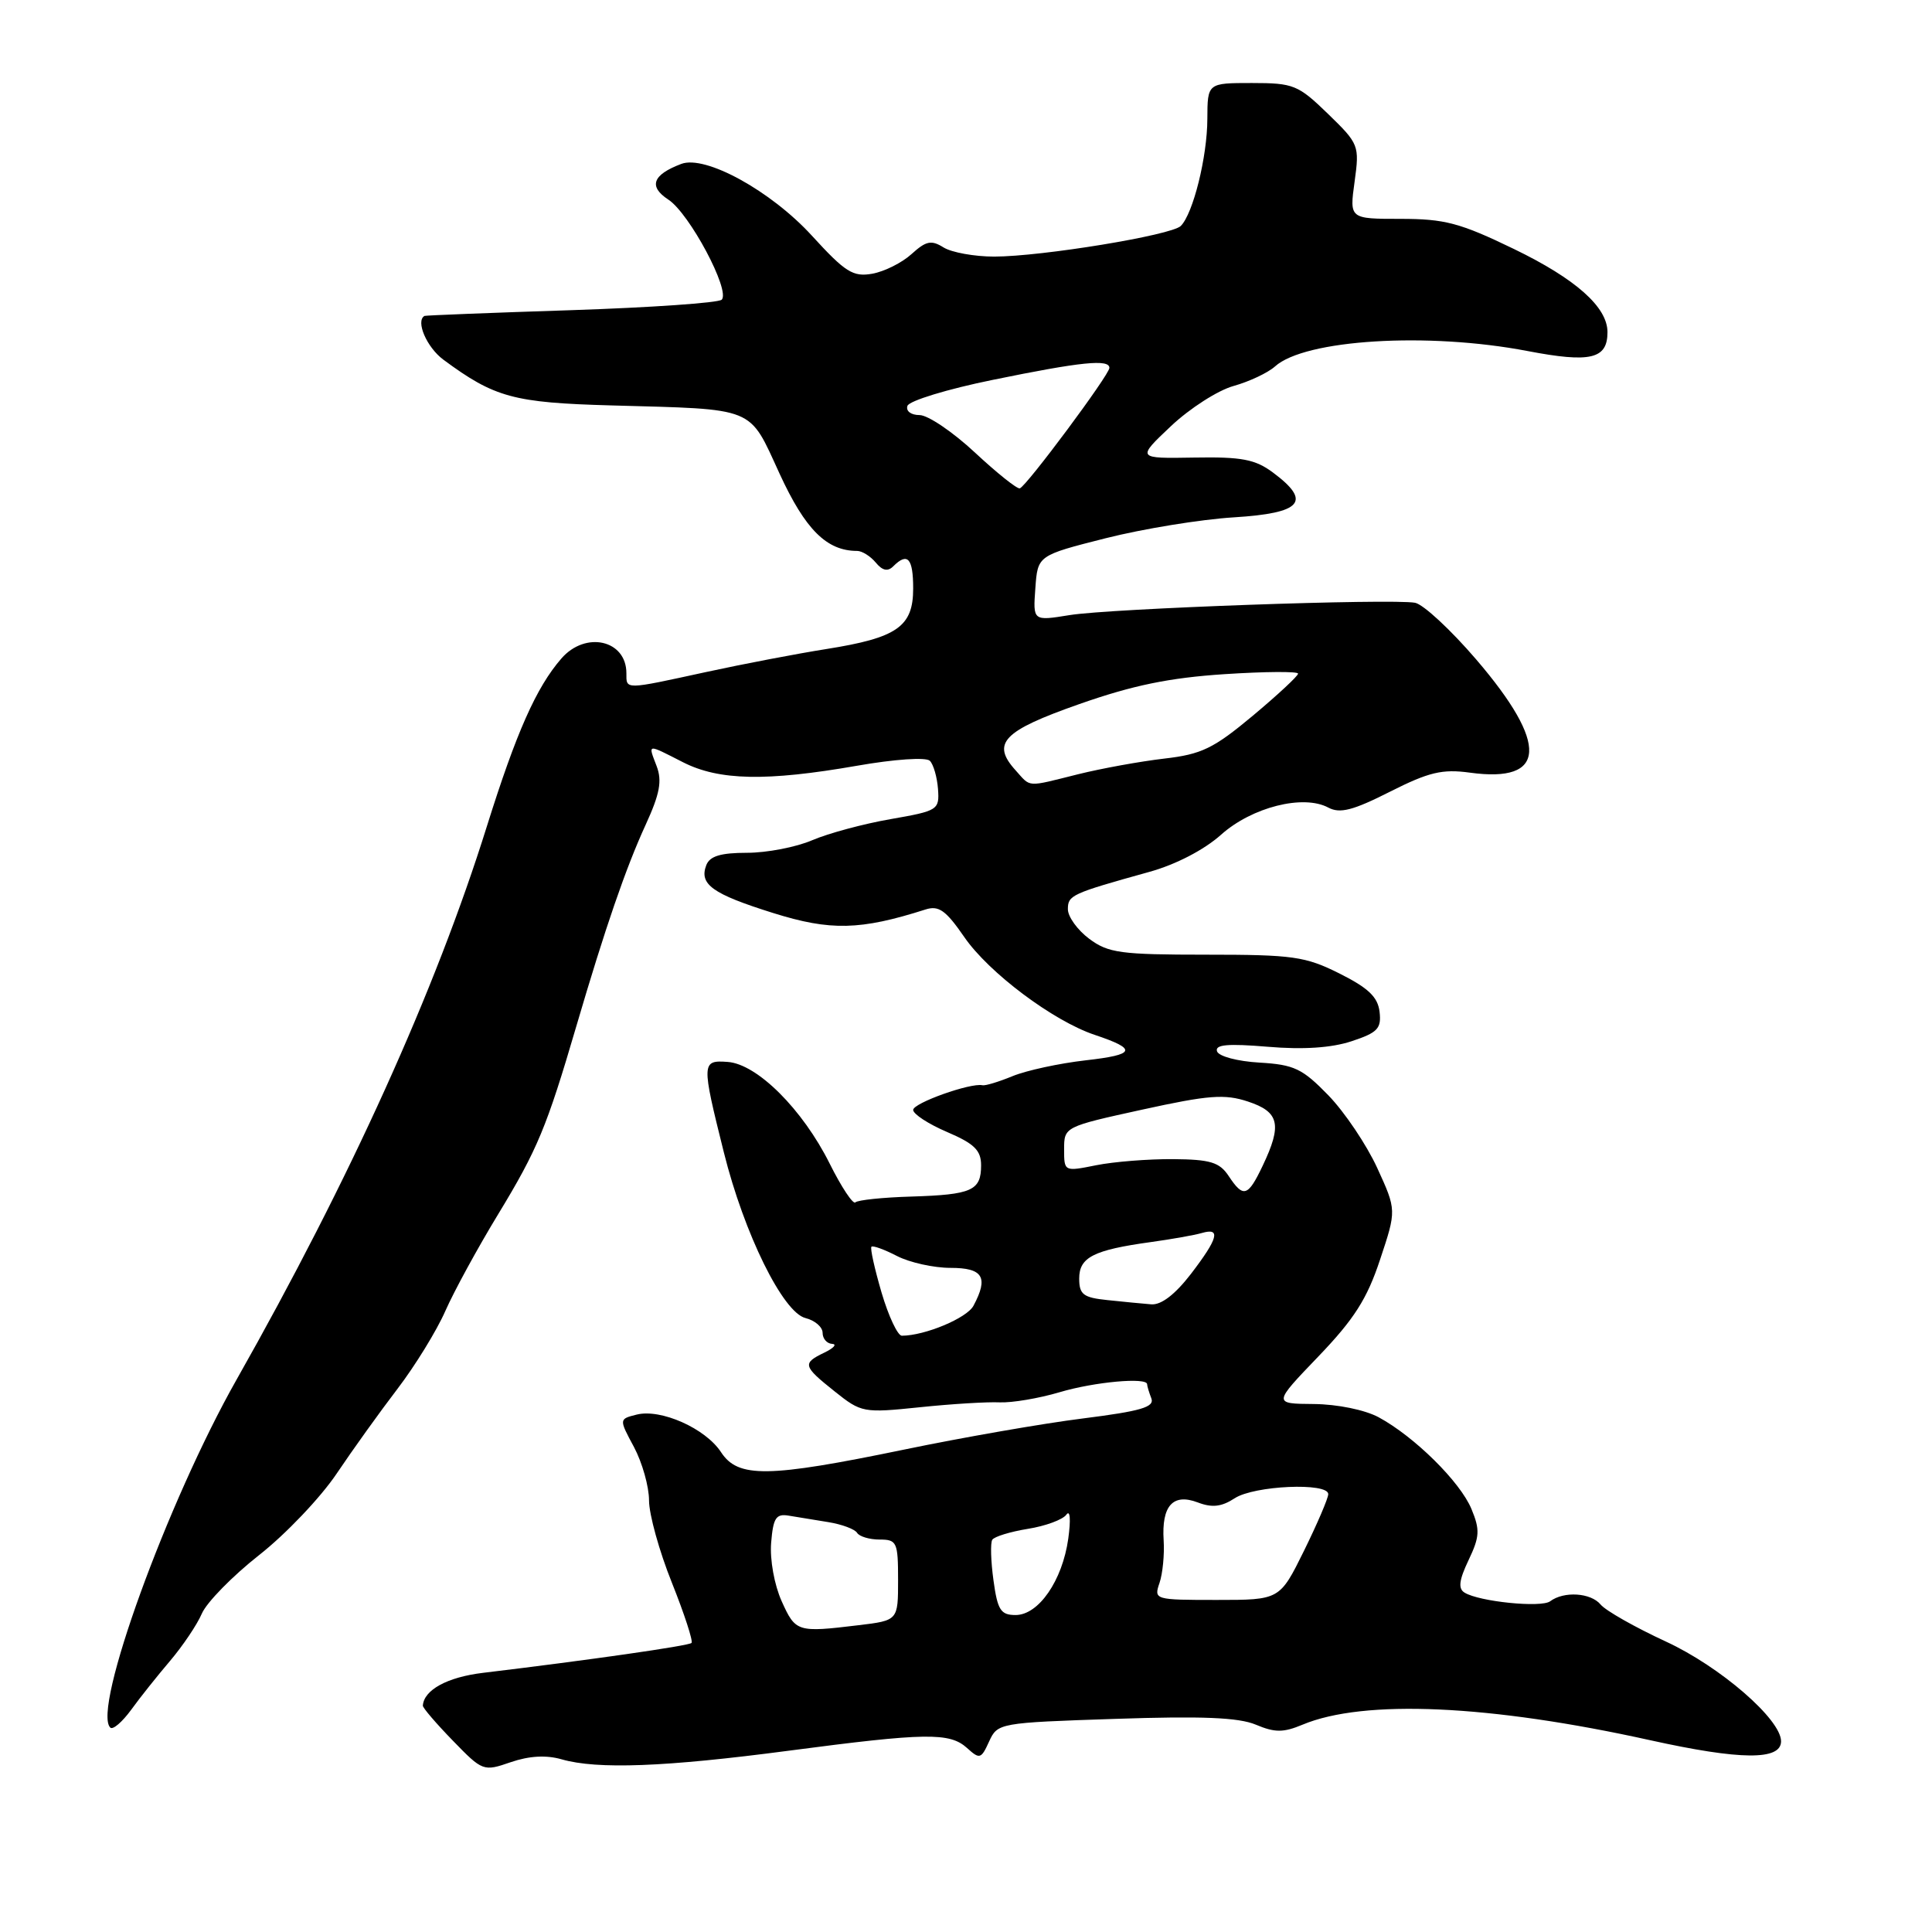 <?xml version="1.0" encoding="UTF-8" standalone="no"?>
<!DOCTYPE svg PUBLIC "-//W3C//DTD SVG 1.1//EN" "http://www.w3.org/Graphics/SVG/1.1/DTD/svg11.dtd" >
<svg xmlns="http://www.w3.org/2000/svg" xmlns:xlink="http://www.w3.org/1999/xlink" version="1.1" viewBox="0 0 256 256">
 <g >
 <path fill="currentColor"
d=" M 74.42 233.12 C 79.16 234.48 88.12 234.14 104.50 231.98 C 122.73 229.58 125.83 229.54 128.14 231.62 C 129.81 233.14 130.01 233.08 131.06 230.76 C 132.18 228.31 132.38 228.27 147.76 227.76 C 159.26 227.37 164.13 227.57 166.41 228.53 C 168.93 229.59 170.05 229.59 172.59 228.53 C 180.71 225.13 197.40 225.88 218.67 230.59 C 230.61 233.23 236.00 233.28 236.00 230.73 C 236.00 227.82 227.94 220.84 220.75 217.52 C 216.66 215.63 212.76 213.42 212.09 212.61 C 210.79 211.04 207.23 210.81 205.40 212.18 C 204.21 213.06 196.00 212.23 194.06 211.03 C 193.19 210.50 193.33 209.38 194.59 206.73 C 196.07 203.63 196.12 202.71 194.98 199.96 C 193.49 196.35 187.41 190.35 182.67 187.79 C 180.84 186.81 177.21 186.07 174.09 186.04 C 168.68 186.00 168.68 186.00 174.68 179.75 C 179.42 174.81 181.14 172.12 182.86 166.92 C 185.05 160.35 185.05 160.35 182.49 154.76 C 181.08 151.69 178.17 147.36 176.02 145.14 C 172.57 141.59 171.49 141.07 166.88 140.80 C 163.96 140.63 161.48 139.97 161.26 139.30 C 160.97 138.41 162.69 138.26 167.97 138.70 C 172.69 139.10 176.42 138.85 179.09 137.97 C 182.54 136.83 183.06 136.29 182.80 134.07 C 182.57 132.11 181.31 130.91 177.50 129.00 C 172.96 126.73 171.35 126.50 159.82 126.50 C 148.49 126.50 146.85 126.28 144.32 124.39 C 142.77 123.23 141.50 121.47 141.50 120.48 C 141.50 118.62 141.94 118.41 152.29 115.53 C 155.80 114.56 159.55 112.61 161.79 110.61 C 165.88 106.95 172.69 105.23 176.01 107.01 C 177.55 107.83 179.27 107.39 184.17 104.91 C 189.34 102.30 191.11 101.88 194.77 102.38 C 204.95 103.78 205.24 98.63 195.62 87.40 C 192.25 83.47 188.60 80.08 187.50 79.87 C 184.41 79.30 147.10 80.62 141.69 81.51 C 136.87 82.29 136.87 82.29 137.19 77.94 C 137.50 73.60 137.50 73.60 146.50 71.32 C 151.45 70.07 159.10 68.82 163.50 68.55 C 172.52 67.99 173.85 66.46 168.67 62.61 C 166.32 60.86 164.53 60.52 158.22 60.63 C 150.61 60.76 150.61 60.76 155.15 56.47 C 157.65 54.11 161.39 51.71 163.47 51.14 C 165.54 50.56 168.00 49.40 168.94 48.56 C 172.89 44.98 189.19 43.98 202.39 46.51 C 210.75 48.11 213.00 47.58 213.00 44.01 C 213.00 40.69 208.80 36.96 200.60 32.99 C 193.47 29.54 191.44 29.00 185.58 29.00 C 178.81 29.00 178.81 29.00 179.49 24.08 C 180.15 19.27 180.07 19.07 175.96 15.08 C 172.01 11.25 171.40 11.00 165.88 11.00 C 160.00 11.00 160.00 11.00 159.98 15.75 C 159.97 20.77 158.10 28.30 156.46 29.94 C 155.23 31.17 138.05 33.99 131.74 34.00 C 129.12 34.00 126.10 33.45 125.03 32.79 C 123.40 31.77 122.71 31.92 120.79 33.66 C 119.53 34.81 117.19 35.98 115.58 36.27 C 113.03 36.72 112.01 36.08 107.58 31.23 C 102.15 25.29 93.46 20.51 90.27 21.72 C 86.46 23.16 85.90 24.71 88.56 26.45 C 91.36 28.28 96.81 38.52 95.63 39.71 C 95.21 40.13 86.23 40.75 75.68 41.10 C 65.13 41.44 56.39 41.79 56.25 41.86 C 55.04 42.53 56.54 46.02 58.75 47.66 C 65.54 52.68 68.05 53.36 81.00 53.72 C 100.35 54.26 99.16 53.77 103.30 62.77 C 106.71 70.18 109.54 73.00 113.58 73.00 C 114.22 73.00 115.33 73.69 116.04 74.54 C 116.92 75.61 117.63 75.77 118.36 75.04 C 120.26 73.14 121.00 73.96 121.00 77.98 C 121.00 83.04 118.89 84.51 109.50 86.00 C 105.65 86.61 98.47 87.98 93.55 89.05 C 82.66 91.42 83.00 91.41 83.00 89.20 C 83.00 84.80 77.59 83.57 74.39 87.25 C 71.06 91.08 68.42 97.03 64.51 109.50 C 57.72 131.21 46.41 156.20 31.34 182.82 C 22.16 199.04 12.16 226.59 14.62 228.92 C 14.96 229.24 16.19 228.18 17.37 226.57 C 18.54 224.95 20.87 222.03 22.54 220.07 C 24.21 218.10 26.11 215.29 26.75 213.80 C 27.39 212.32 30.80 208.84 34.33 206.06 C 37.86 203.29 42.48 198.43 44.61 195.26 C 46.74 192.09 50.37 187.03 52.69 184.00 C 55.00 180.97 57.85 176.35 59.01 173.71 C 60.17 171.08 63.32 165.31 66.01 160.89 C 71.22 152.31 72.44 149.37 76.36 136.00 C 80.20 122.92 82.93 114.99 85.56 109.27 C 87.43 105.19 87.75 103.48 87.01 101.52 C 85.86 98.50 85.65 98.53 90.50 101.00 C 95.27 103.43 101.54 103.56 113.53 101.47 C 118.55 100.59 122.71 100.31 123.21 100.81 C 123.69 101.29 124.17 102.97 124.29 104.54 C 124.49 107.32 124.30 107.44 118.00 108.54 C 114.42 109.16 109.76 110.42 107.63 111.33 C 105.50 112.25 101.61 113.00 98.98 113.00 C 95.50 113.00 94.05 113.44 93.59 114.63 C 92.61 117.18 94.38 118.45 102.45 120.98 C 110.04 123.36 113.99 123.27 122.64 120.51 C 124.39 119.95 125.33 120.62 127.77 124.16 C 131.01 128.88 139.55 135.28 145.04 137.12 C 150.75 139.03 150.50 139.75 143.84 140.50 C 140.35 140.90 136.01 141.84 134.18 142.59 C 132.36 143.34 130.56 143.89 130.18 143.80 C 128.61 143.45 121.00 146.16 121.00 147.07 C 121.00 147.62 123.02 148.94 125.50 150.00 C 129.10 151.54 130.00 152.42 130.00 154.41 C 130.00 157.76 128.79 158.30 120.78 158.55 C 117.00 158.66 113.65 159.01 113.34 159.32 C 113.04 159.63 111.50 157.32 109.94 154.19 C 106.34 146.98 100.33 140.99 96.42 140.71 C 92.95 140.46 92.94 140.78 95.91 152.68 C 98.60 163.47 103.74 173.90 106.73 174.65 C 107.98 174.96 109.00 175.84 109.00 176.61 C 109.00 177.37 109.56 178.03 110.25 178.07 C 110.94 178.10 110.49 178.62 109.25 179.22 C 106.28 180.65 106.37 181.00 110.61 184.38 C 114.13 187.19 114.40 187.24 121.86 186.47 C 126.06 186.03 130.83 185.74 132.46 185.82 C 134.09 185.89 137.66 185.29 140.39 184.48 C 145.02 183.10 152.00 182.47 152.00 183.42 C 152.00 183.65 152.25 184.49 152.56 185.29 C 153.00 186.45 151.18 186.98 143.51 187.95 C 138.22 188.61 127.55 190.47 119.79 192.08 C 101.74 195.81 97.80 195.87 95.54 192.42 C 93.48 189.27 87.57 186.64 84.37 187.44 C 82.01 188.03 82.01 188.03 84.01 191.75 C 85.10 193.80 86.00 196.98 86.00 198.82 C 86.00 200.66 87.36 205.57 89.03 209.72 C 90.69 213.88 91.86 217.47 91.63 217.70 C 91.26 218.08 77.91 219.99 64.00 221.66 C 59.26 222.23 56.16 223.93 56.03 226.01 C 56.01 226.29 57.80 228.38 60.00 230.64 C 63.94 234.70 64.05 234.75 67.67 233.50 C 70.12 232.66 72.37 232.53 74.42 233.12 Z  M 103.58 212.18 C 102.60 210.00 102.00 206.67 102.18 204.43 C 102.45 201.14 102.82 200.55 104.50 200.83 C 105.60 201.01 107.97 201.40 109.76 201.69 C 111.55 201.98 113.27 202.62 113.57 203.11 C 113.87 203.60 115.22 204.00 116.56 204.00 C 118.84 204.00 119.00 204.34 119.00 209.36 C 119.00 214.72 119.00 214.72 113.75 215.35 C 105.64 216.33 105.42 216.26 103.58 212.18 Z  M 131.64 209.40 C 131.29 206.86 131.22 204.45 131.48 204.03 C 131.74 203.61 133.86 202.96 136.20 202.58 C 138.53 202.21 140.83 201.36 141.30 200.70 C 141.80 200.01 141.90 201.35 141.55 203.89 C 140.77 209.44 137.62 214.00 134.57 214.00 C 132.60 214.00 132.18 213.35 131.64 209.40 Z  M 153.64 209.75 C 154.06 208.51 154.31 205.98 154.19 204.11 C 153.90 199.52 155.42 197.83 158.71 199.08 C 160.62 199.81 161.86 199.66 163.60 198.53 C 166.17 196.84 176.00 196.41 176.00 197.98 C 176.00 198.52 174.55 201.90 172.79 205.48 C 169.57 212.00 169.57 212.00 161.22 212.00 C 152.99 212.00 152.88 211.97 153.64 209.75 Z  M 116.81 171.27 C 115.89 168.12 115.28 165.39 115.47 165.20 C 115.66 165.01 117.18 165.56 118.86 166.43 C 120.53 167.29 123.72 168.00 125.95 168.00 C 130.26 168.00 131.01 169.24 128.99 173.02 C 128.11 174.66 122.56 176.98 119.50 176.99 C 118.95 176.99 117.74 174.42 116.81 171.27 Z  M 146.75 172.27 C 143.54 171.94 143.00 171.53 143.00 169.41 C 143.00 166.60 144.89 165.63 152.50 164.58 C 155.25 164.20 158.29 163.66 159.25 163.38 C 161.81 162.63 161.41 164.10 157.79 168.82 C 155.69 171.54 153.86 172.94 152.54 172.83 C 151.42 172.74 148.81 172.49 146.75 172.27 Z  M 162.80 155.82 C 161.59 154.00 160.37 153.63 155.42 153.59 C 152.17 153.57 147.59 153.93 145.25 154.40 C 141.01 155.25 141.00 155.25 141.00 152.28 C 141.00 149.32 141.04 149.29 151.36 147.03 C 160.15 145.10 162.28 144.94 165.36 145.96 C 169.52 147.33 169.91 149.02 167.31 154.47 C 165.35 158.59 164.75 158.77 162.80 155.82 Z  M 134.57 102.07 C 131.32 98.48 132.89 96.85 143.00 93.30 C 150.11 90.80 154.95 89.81 162.25 89.33 C 167.61 88.98 172.00 88.95 172.00 89.26 C 172.00 89.57 169.30 92.08 166.00 94.84 C 160.80 99.18 159.22 99.95 154.25 100.52 C 151.09 100.89 145.96 101.82 142.86 102.59 C 135.91 104.32 136.64 104.37 134.57 102.07 Z  M 129.18 59.96 C 126.25 57.23 122.95 55.00 121.85 55.00 C 120.71 55.00 120.01 54.47 120.24 53.78 C 120.46 53.11 125.56 51.55 131.57 50.33 C 143.28 47.93 147.00 47.56 147.00 48.75 C 147.00 49.66 136.03 64.41 135.13 64.71 C 134.78 64.82 132.11 62.69 129.18 59.96 Z "/>
</g>
</svg>